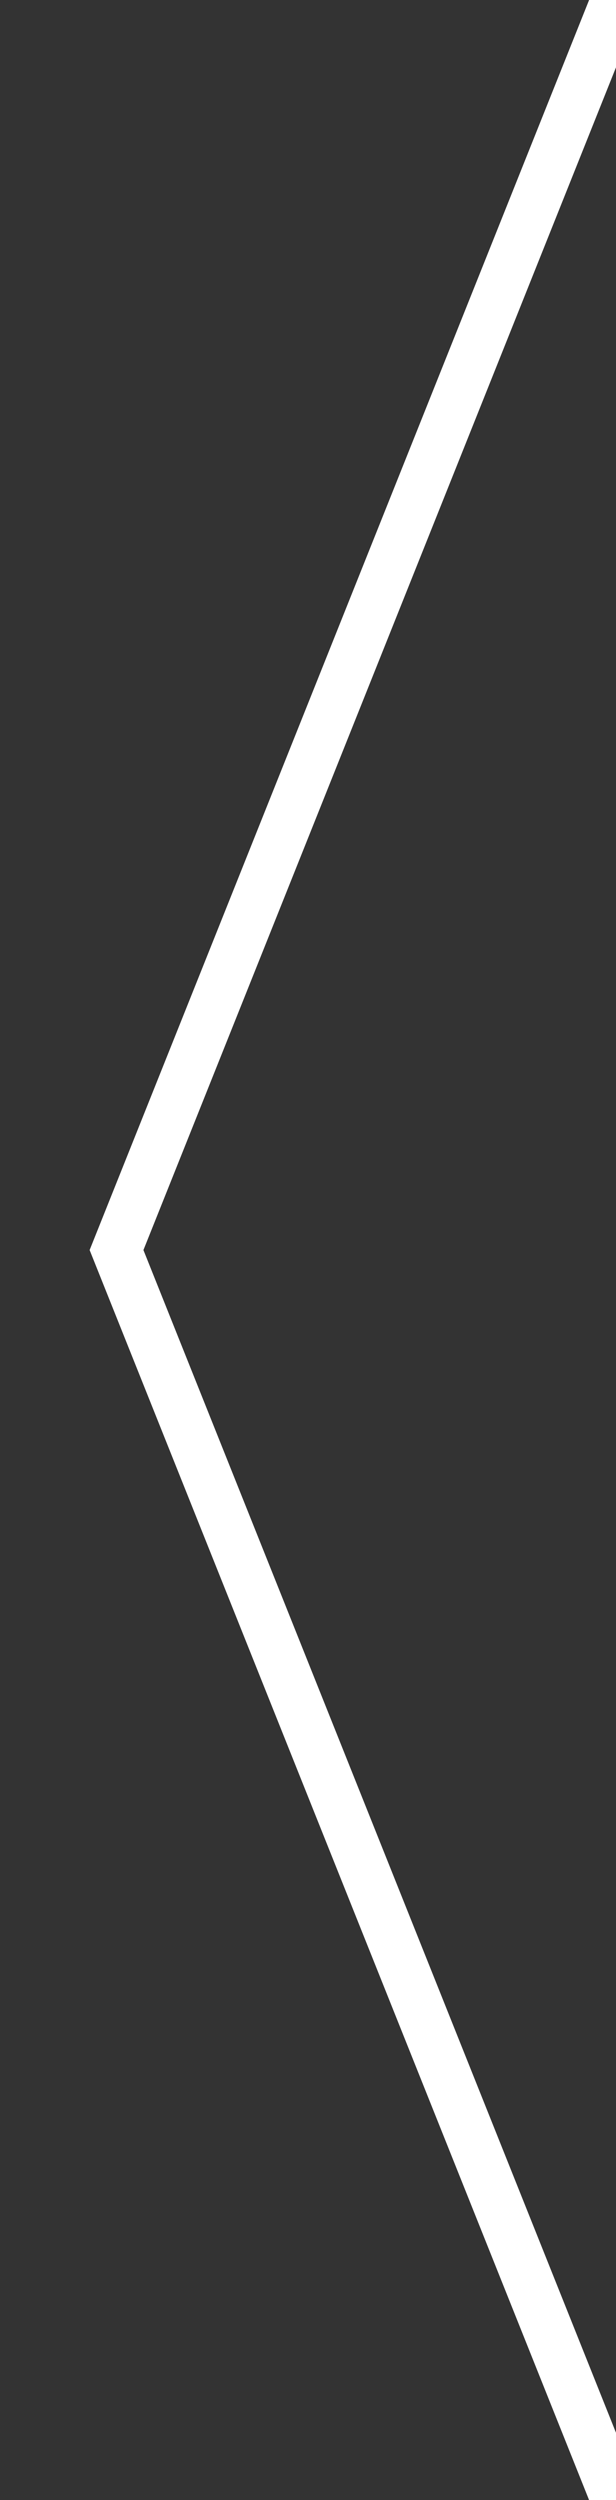 <?xml version="1.0" encoding="utf-8"?>
<!-- Generator: Adobe Illustrator 16.0.3, SVG Export Plug-In . SVG Version: 6.00 Build 0)  -->
<!DOCTYPE svg PUBLIC "-//W3C//DTD SVG 1.1//EN" "http://www.w3.org/Graphics/SVG/1.1/DTD/svg11.dtd">
<svg version="1.1" id="Layer_1" xmlns="http://www.w3.org/2000/svg" xmlns:xlink="http://www.w3.org/1999/xlink" x="0px" y="0px"
	 width="24.666px" height="100px" viewBox="0 0 24.666 100" enable-background="new 0 0 24.666 100" xml:space="preserve">
<rect x="0" y="0" width="24.666" height="100" fill="#333333" stroke="none"/>
<polyline fill="none" stroke="#FFFFFF" stroke-width="2" stroke-miterlimit="10" points="24.666,100 4.666,50 24.666,0 "/>
</svg>
